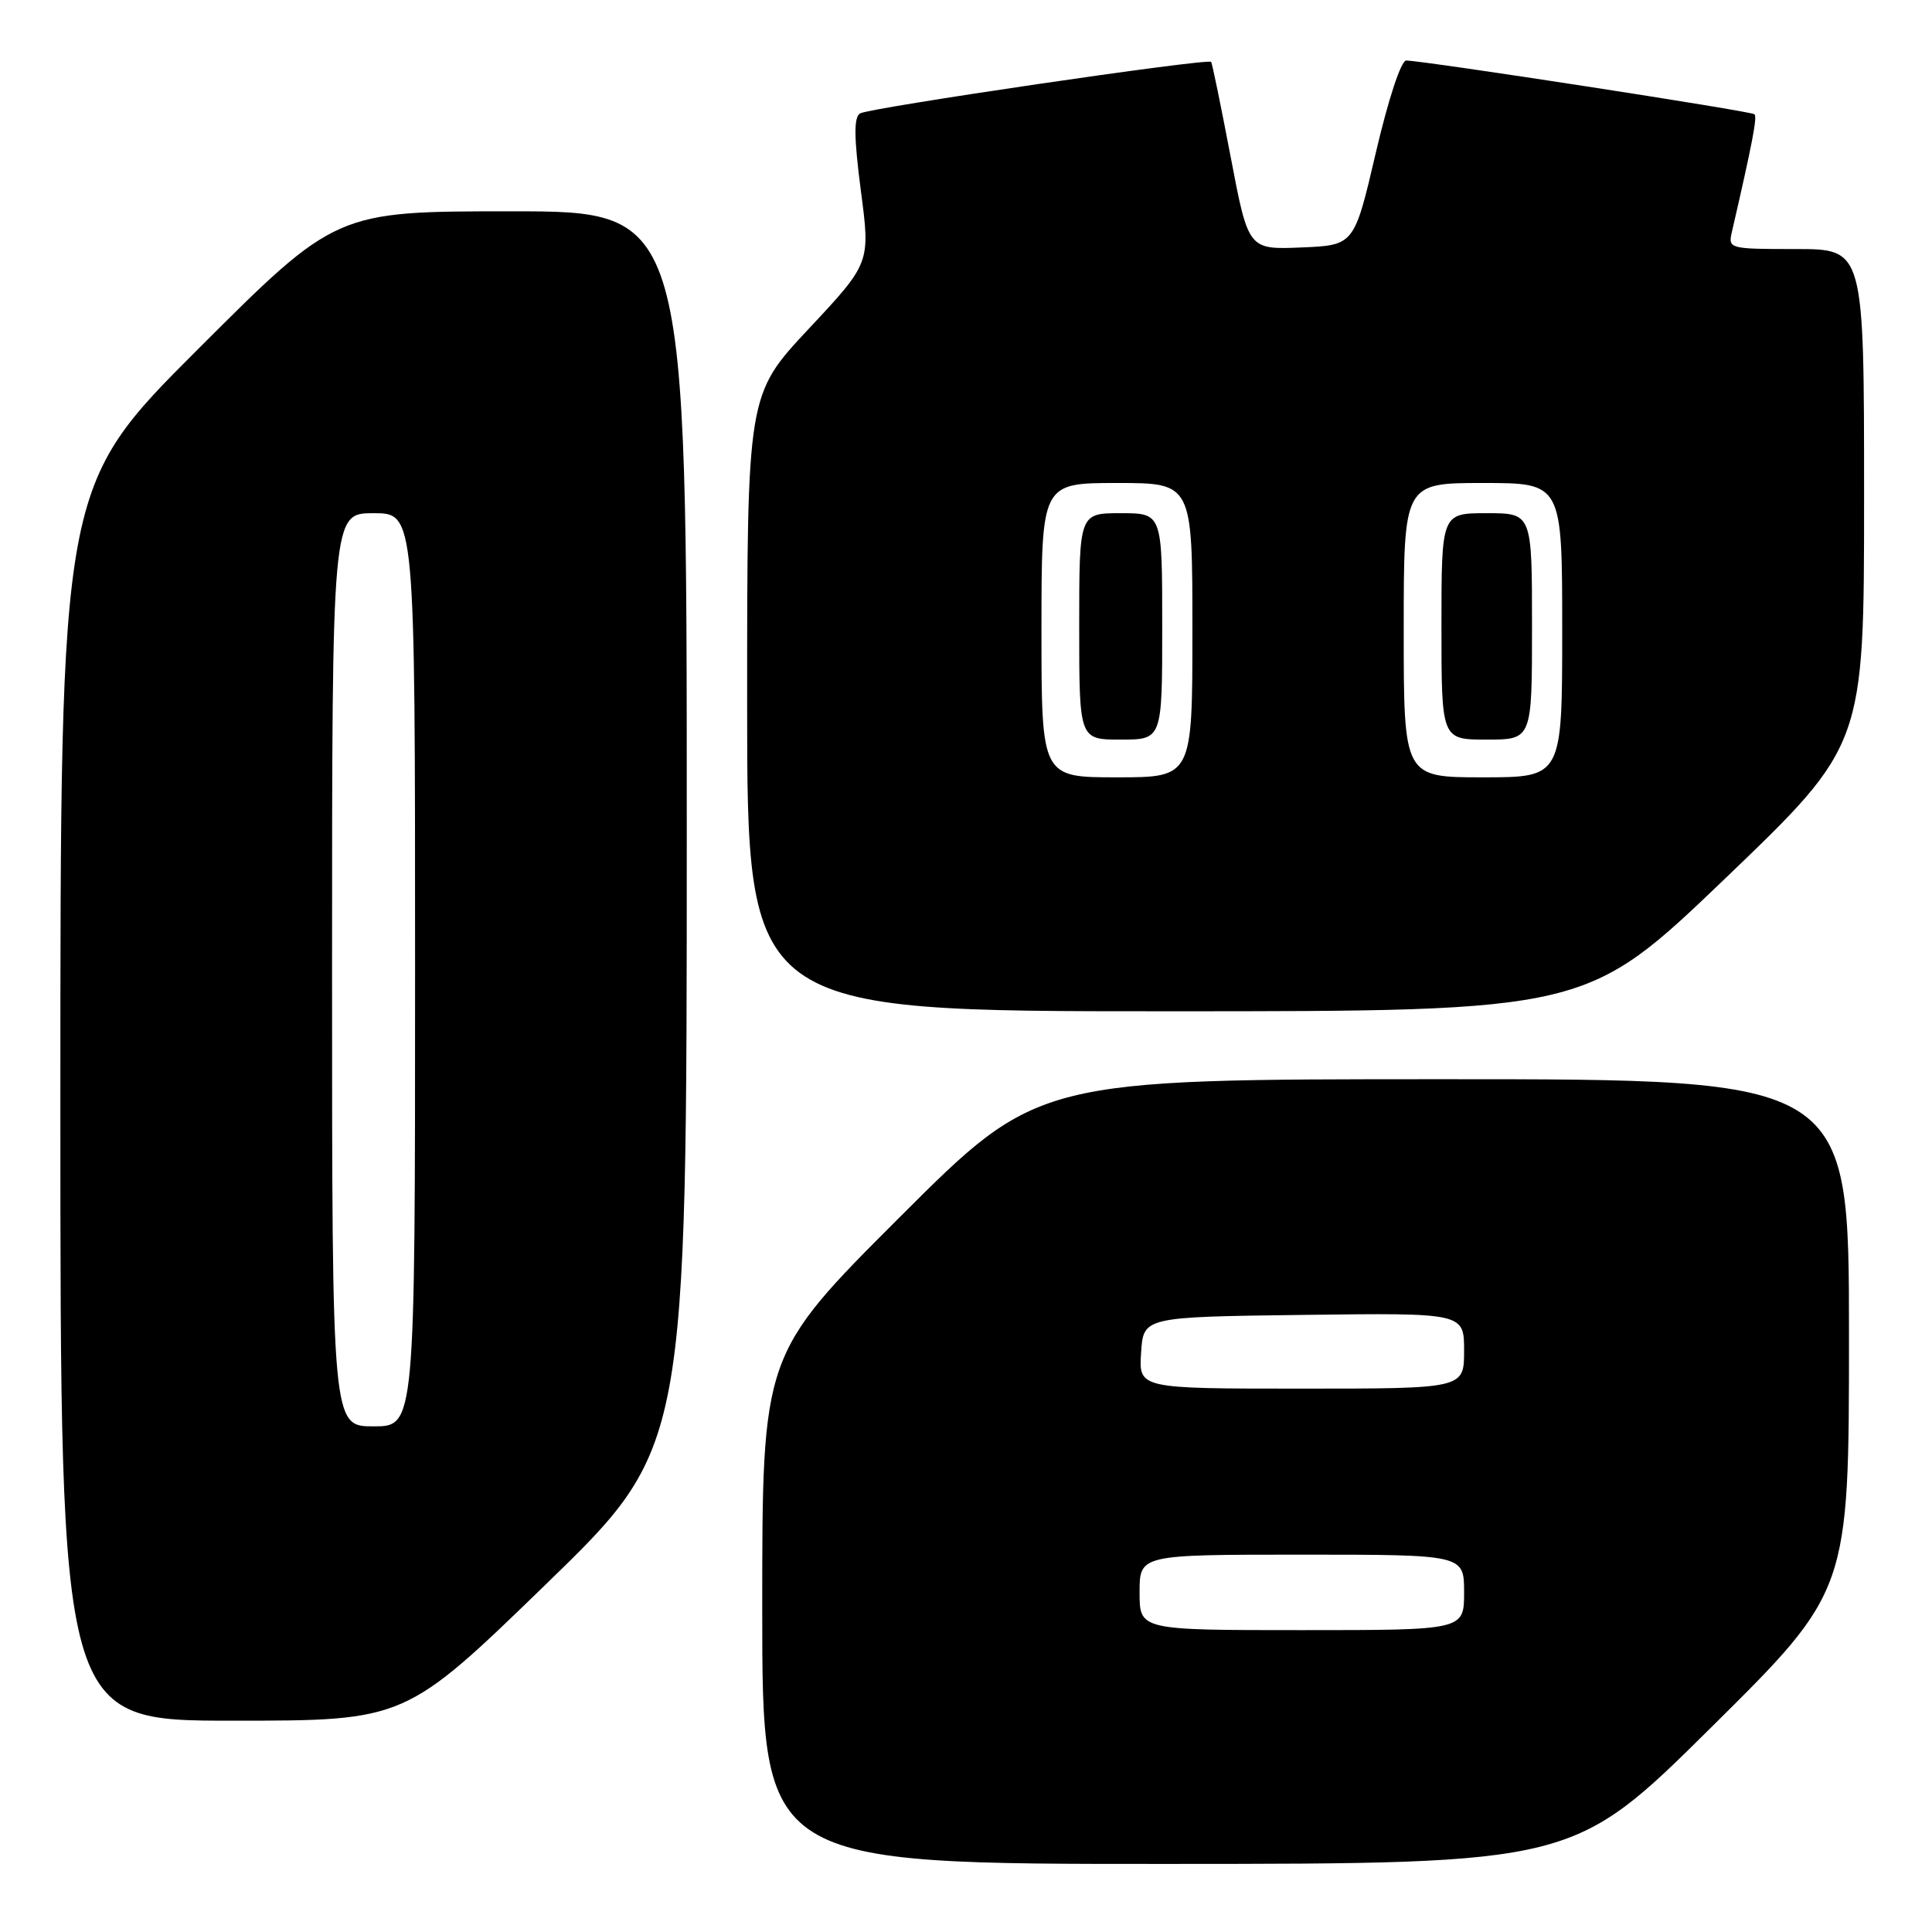 <?xml version="1.0" encoding="UTF-8" standalone="no"?>
<!DOCTYPE svg PUBLIC "-//W3C//DTD SVG 1.1//EN" "http://www.w3.org/Graphics/SVG/1.1/DTD/svg11.dtd" >
<svg xmlns="http://www.w3.org/2000/svg" xmlns:xlink="http://www.w3.org/1999/xlink" version="1.1" viewBox="0 0 256 256">
 <g >
 <path fill="currentColor"
d=" M 226.75 228.88 C 245.00 210.81 245.00 210.81 245.00 176.91 C 245.00 143.00 245.00 143.00 191.26 143.00 C 137.52 143.00 137.52 143.00 119.26 161.24 C 101.00 179.48 101.00 179.48 101.00 213.24 C 101.00 247.00 101.00 247.00 154.75 246.98 C 208.50 246.96 208.50 246.96 226.75 228.88 Z  M 72.35 209.91 C 91.00 191.82 91.00 191.82 91.00 109.91 C 91.00 28.00 91.00 28.00 67.76 28.00 C 44.52 28.00 44.52 28.00 26.26 46.24 C 8.00 64.48 8.00 64.48 8.00 146.24 C 8.00 228.00 8.00 228.00 30.85 228.00 C 53.70 228.00 53.70 228.00 72.35 209.91 Z  M 228.62 116.38 C 247.00 98.75 247.00 98.75 247.00 65.88 C 247.00 33.00 247.00 33.00 237.98 33.00 C 229.14 33.00 228.97 32.96 229.48 30.75 C 232.20 18.96 232.86 15.52 232.48 15.14 C 232.07 14.73 188.93 8.08 186.33 8.02 C 185.65 8.01 183.96 13.14 182.30 20.25 C 179.44 32.50 179.44 32.50 172.43 32.79 C 165.41 33.08 165.41 33.08 163.07 20.79 C 161.78 14.03 160.62 8.36 160.48 8.20 C 160.06 7.69 115.17 14.28 113.96 15.03 C 113.12 15.55 113.15 18.19 114.07 25.29 C 115.33 34.84 115.33 34.84 107.16 43.57 C 99.00 52.29 99.00 52.29 99.00 93.15 C 99.00 134.00 99.00 134.00 154.62 134.00 C 210.23 134.00 210.23 134.00 228.62 116.38 Z  M 151.00 211.00 C 151.00 206.00 151.00 206.00 172.50 206.00 C 194.00 206.00 194.00 206.00 194.00 211.00 C 194.00 216.00 194.00 216.00 172.50 216.00 C 151.00 216.00 151.00 216.00 151.00 211.00 Z  M 151.20 179.25 C 151.50 174.50 151.50 174.50 172.75 174.23 C 194.00 173.96 194.00 173.96 194.00 178.98 C 194.00 184.00 194.00 184.00 172.45 184.00 C 150.89 184.00 150.89 184.00 151.20 179.25 Z  M 44.00 128.50 C 44.00 68.00 44.00 68.00 49.50 68.00 C 55.00 68.00 55.00 68.00 55.00 128.50 C 55.00 189.00 55.00 189.00 49.50 189.00 C 44.00 189.00 44.00 189.00 44.00 128.50 Z  M 138.00 83.50 C 138.00 64.00 138.00 64.00 148.00 64.00 C 158.00 64.00 158.00 64.00 158.00 83.50 C 158.00 103.00 158.00 103.00 148.00 103.00 C 138.00 103.00 138.00 103.00 138.00 83.50 Z  M 154.00 83.00 C 154.00 68.00 154.00 68.00 148.50 68.00 C 143.00 68.00 143.00 68.00 143.00 83.00 C 143.00 98.00 143.00 98.00 148.50 98.00 C 154.00 98.00 154.00 98.00 154.00 83.00 Z  M 186.00 83.50 C 186.00 64.00 186.00 64.00 196.50 64.00 C 207.00 64.00 207.00 64.00 207.00 83.50 C 207.00 103.00 207.00 103.00 196.50 103.00 C 186.00 103.00 186.00 103.00 186.00 83.50 Z  M 203.00 83.00 C 203.00 68.00 203.00 68.00 197.00 68.00 C 191.00 68.00 191.00 68.00 191.00 83.00 C 191.00 98.00 191.00 98.00 197.00 98.00 C 203.00 98.00 203.00 98.00 203.00 83.00 Z "/>
</g>
</svg>